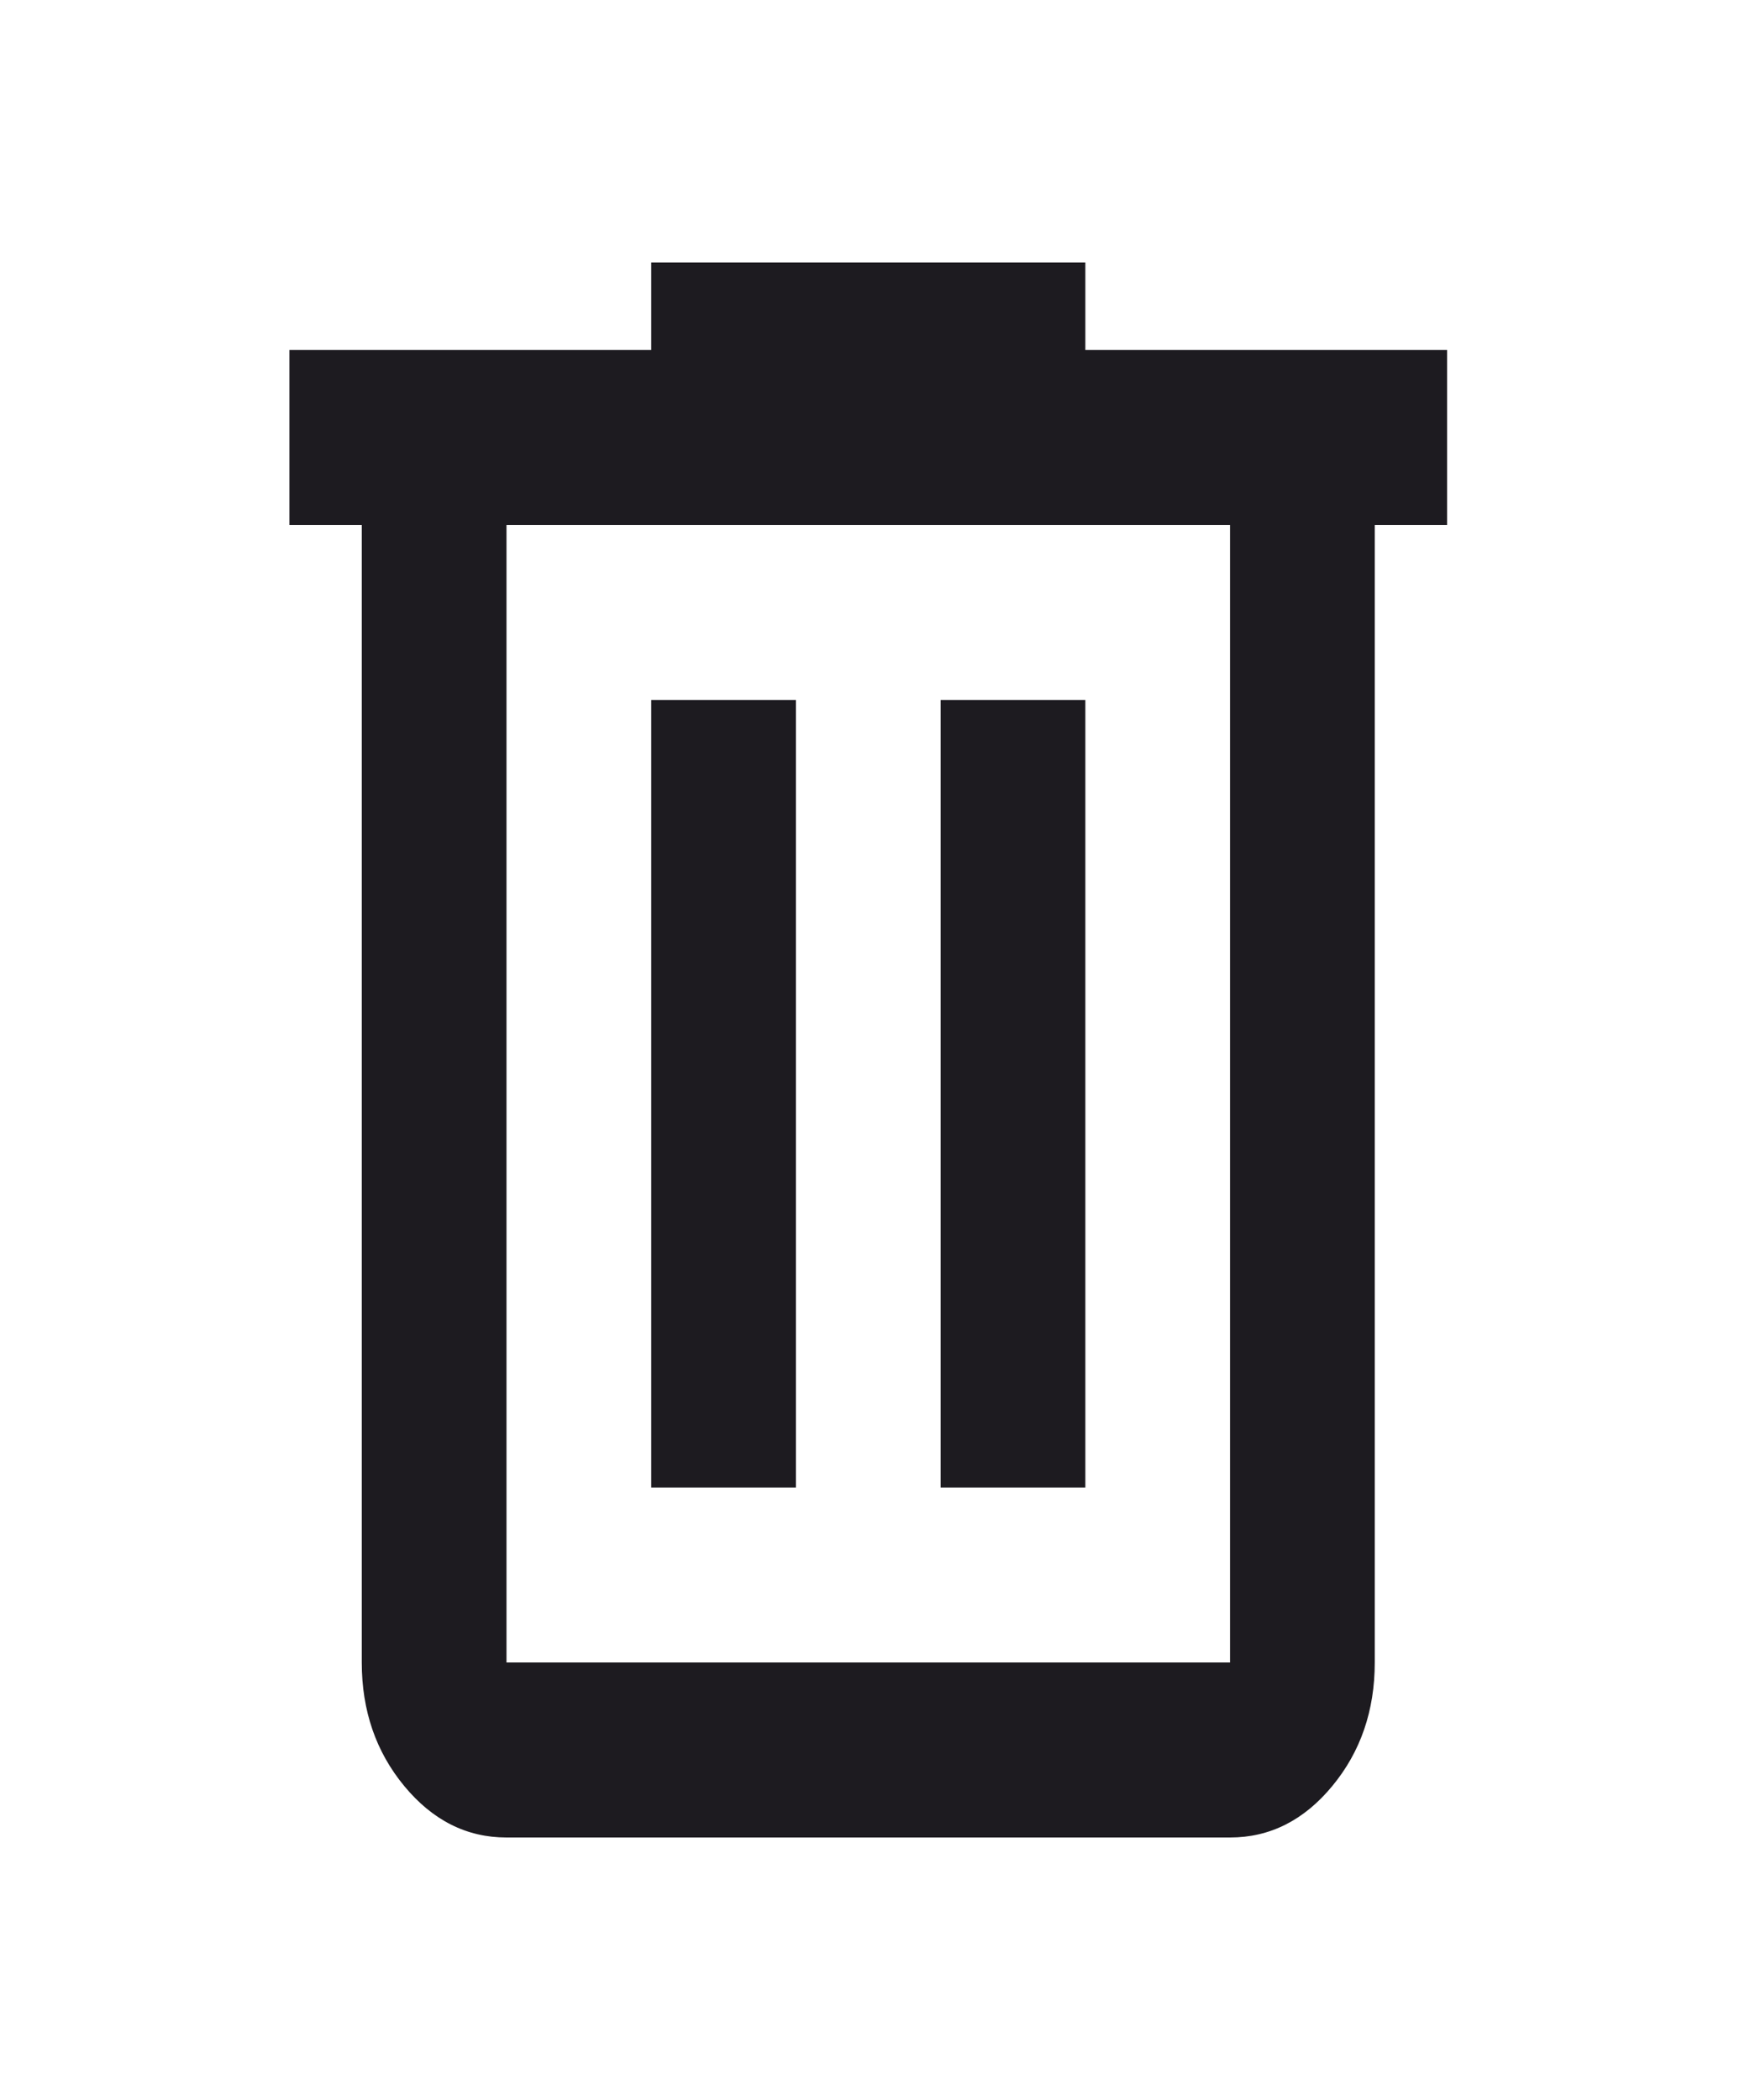 <svg width="40" height="48" viewBox="0 0 40 48" fill="none" xmlns="http://www.w3.org/2000/svg">
<path d="M11.577 42C10.667 42 9.889 41.608 9.241 40.825C8.593 40.042 8.269 39.1 8.269 38V12H6.615V8H14.885V6H24.808V8H33.077V12H31.423V38C31.423 39.1 31.099 40.042 30.451 40.825C29.804 41.608 29.025 42 28.115 42H11.577ZM28.115 12H11.577V38H28.115V12ZM14.885 34H18.192V16H14.885V34ZM21.5 34H24.808V16H21.5V34Z" fill="#1D1B20"/>
</svg>
